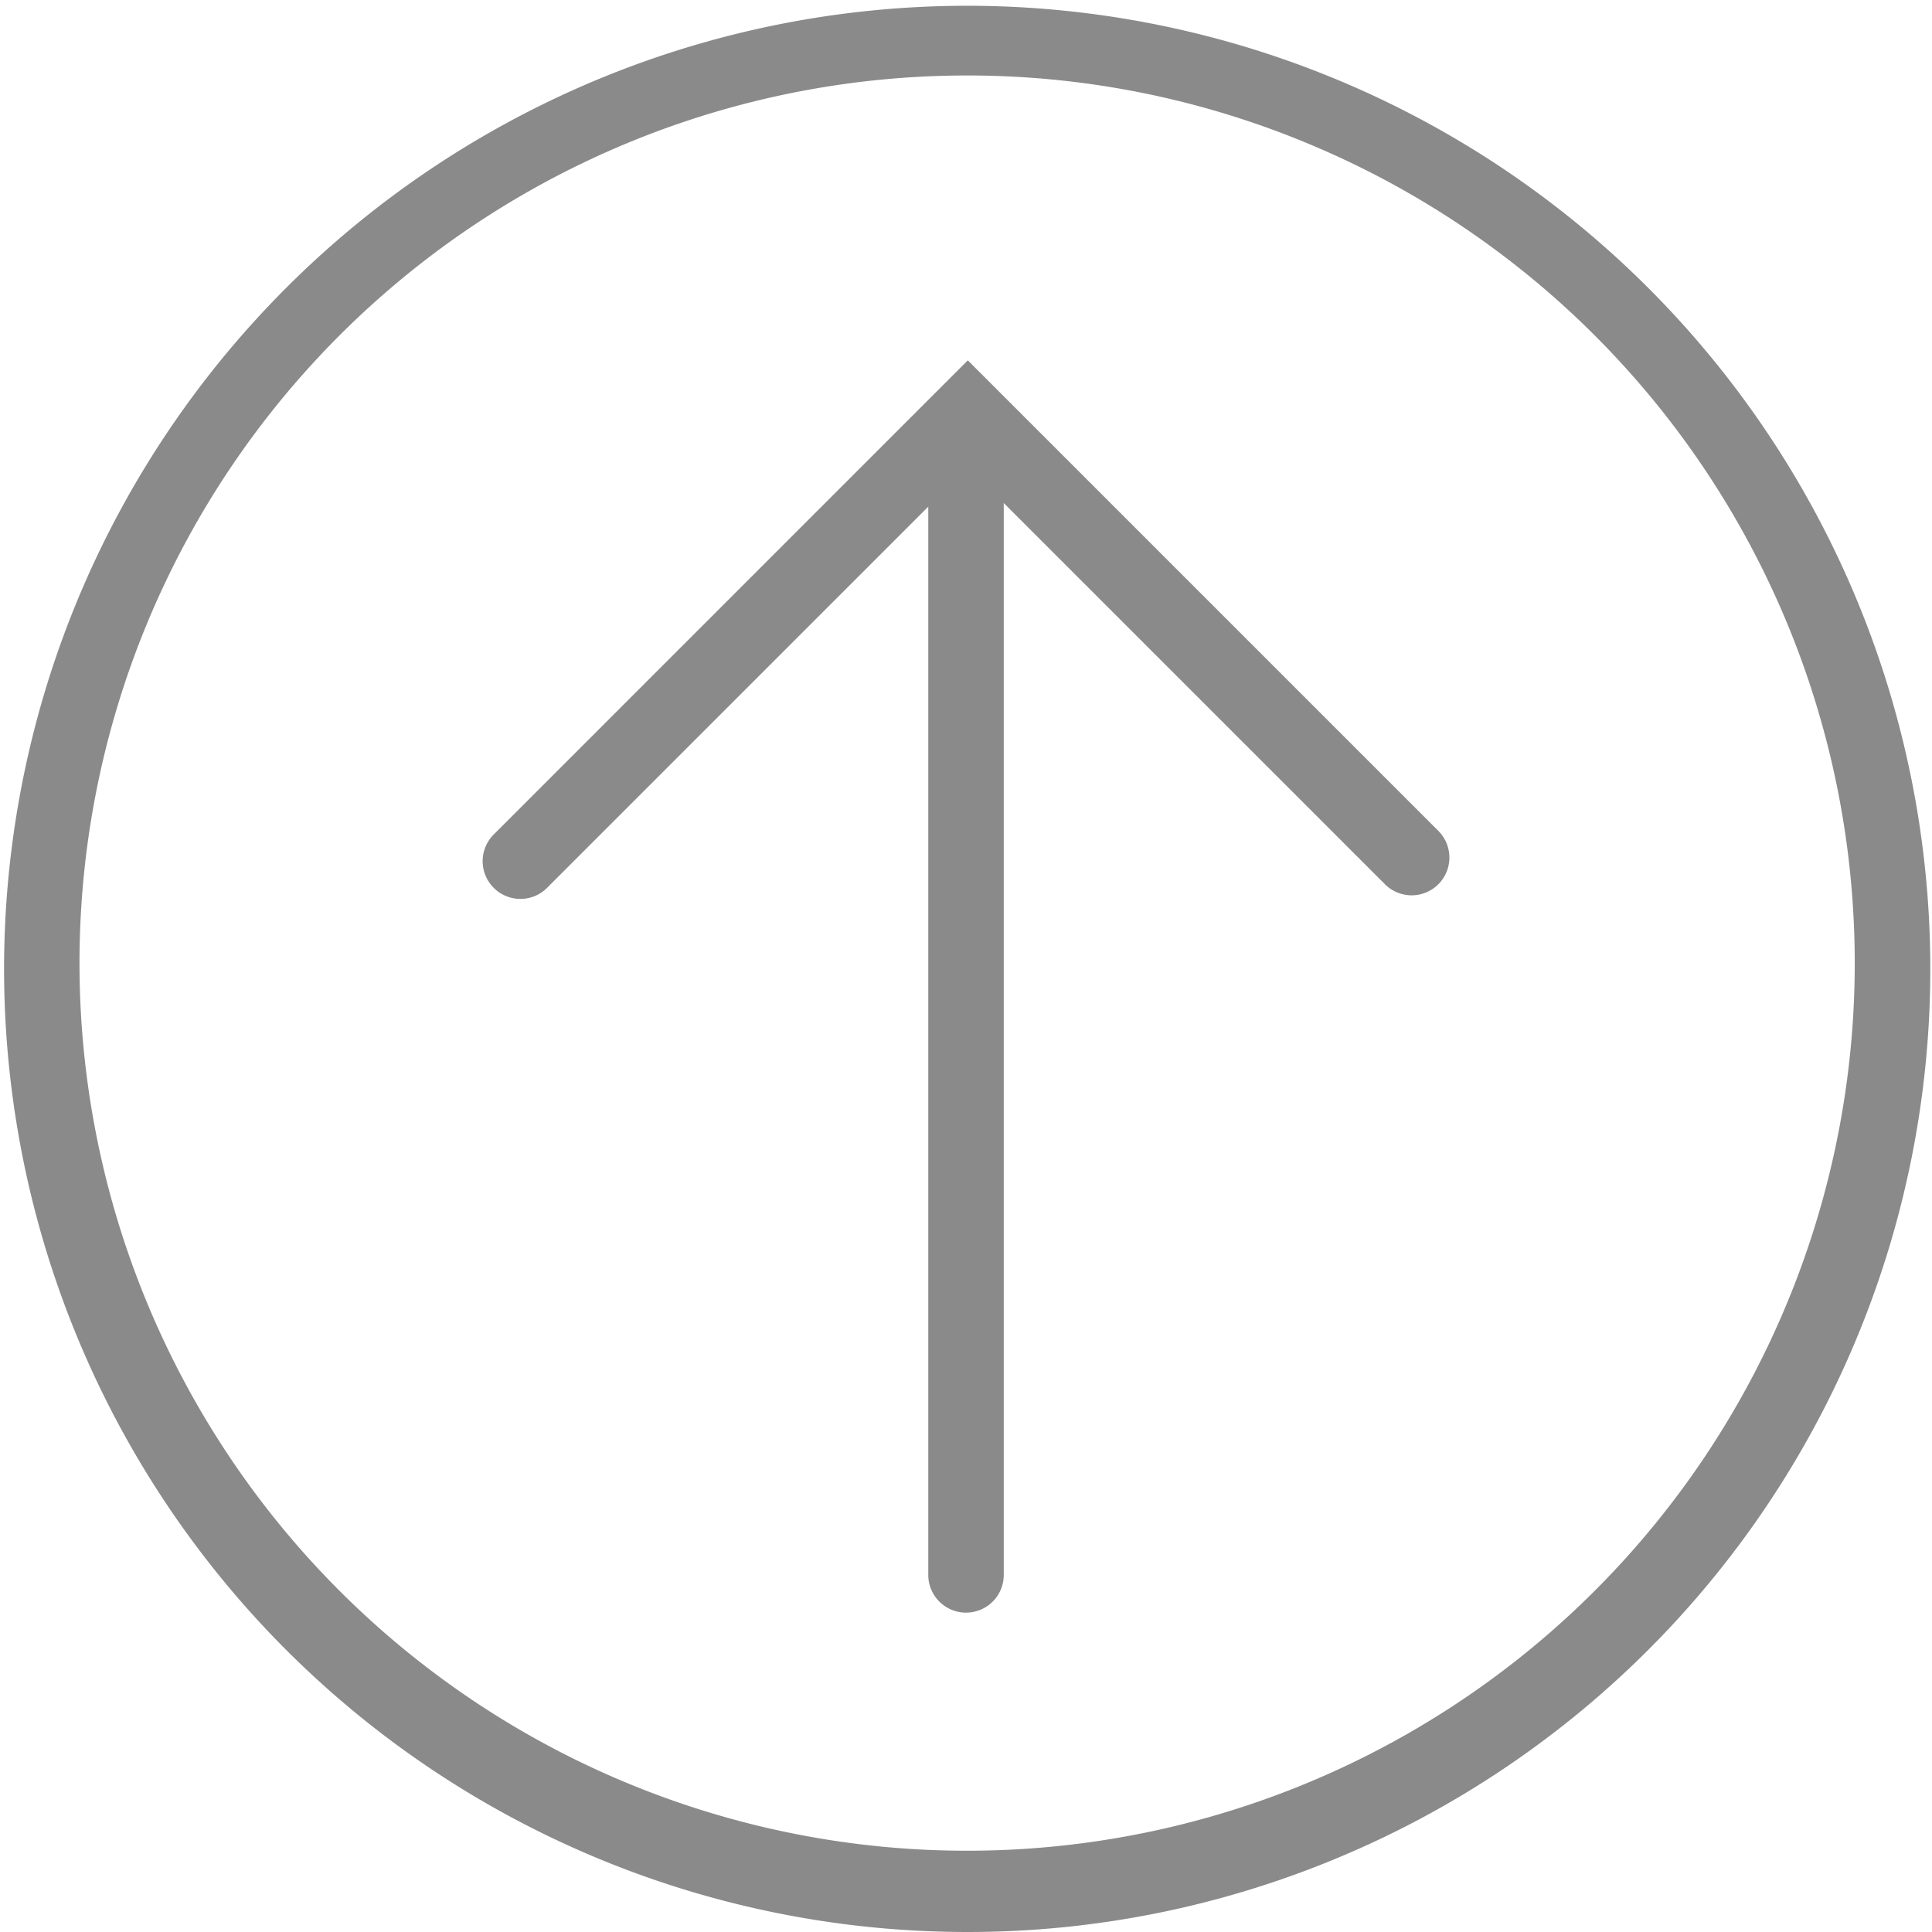 <?xml version="1.0" standalone="no"?><!DOCTYPE svg PUBLIC "-//W3C//DTD SVG 1.1//EN" "http://www.w3.org/Graphics/SVG/1.1/DTD/svg11.dtd"><svg t="1560789287195" class="icon" style="" viewBox="0 0 1024 1024" version="1.1" xmlns="http://www.w3.org/2000/svg" p-id="6114" xmlns:xlink="http://www.w3.org/1999/xlink" width="200" height="200"><defs><style type="text/css"></style></defs><path d="M275.816 476.438a20.004 20.004 0 0 1-14.14-34.144l251.285-251.296 249.387 249.387a20.004 20.004 0 0 1-28.291 28.291L512.96 247.581 289.956 470.586a19.947 19.947 0 0 1-14.14 5.853z" p-id="6115" fill="#8a8a8a"></path><path d="M512.011 854.731a20.004 20.004 0 0 1-20.004-20.004V225.279a20.004 20.004 0 1 1 40.008 0v609.39a20.004 20.004 0 0 1-20.004 20.061z" p-id="6116" fill="#8a8a8a"></path><path d="M512.011 1023.999a510.468 510.468 0 1 1 199.297-40.248 508.81 508.81 0 0 1-199.297 40.248z m0-983.991a470.46 470.46 0 1 0 183.66 37.082A469.031 469.031 0 0 0 512.011 40.008z" p-id="6117" fill="#8a8a8a"></path></svg>